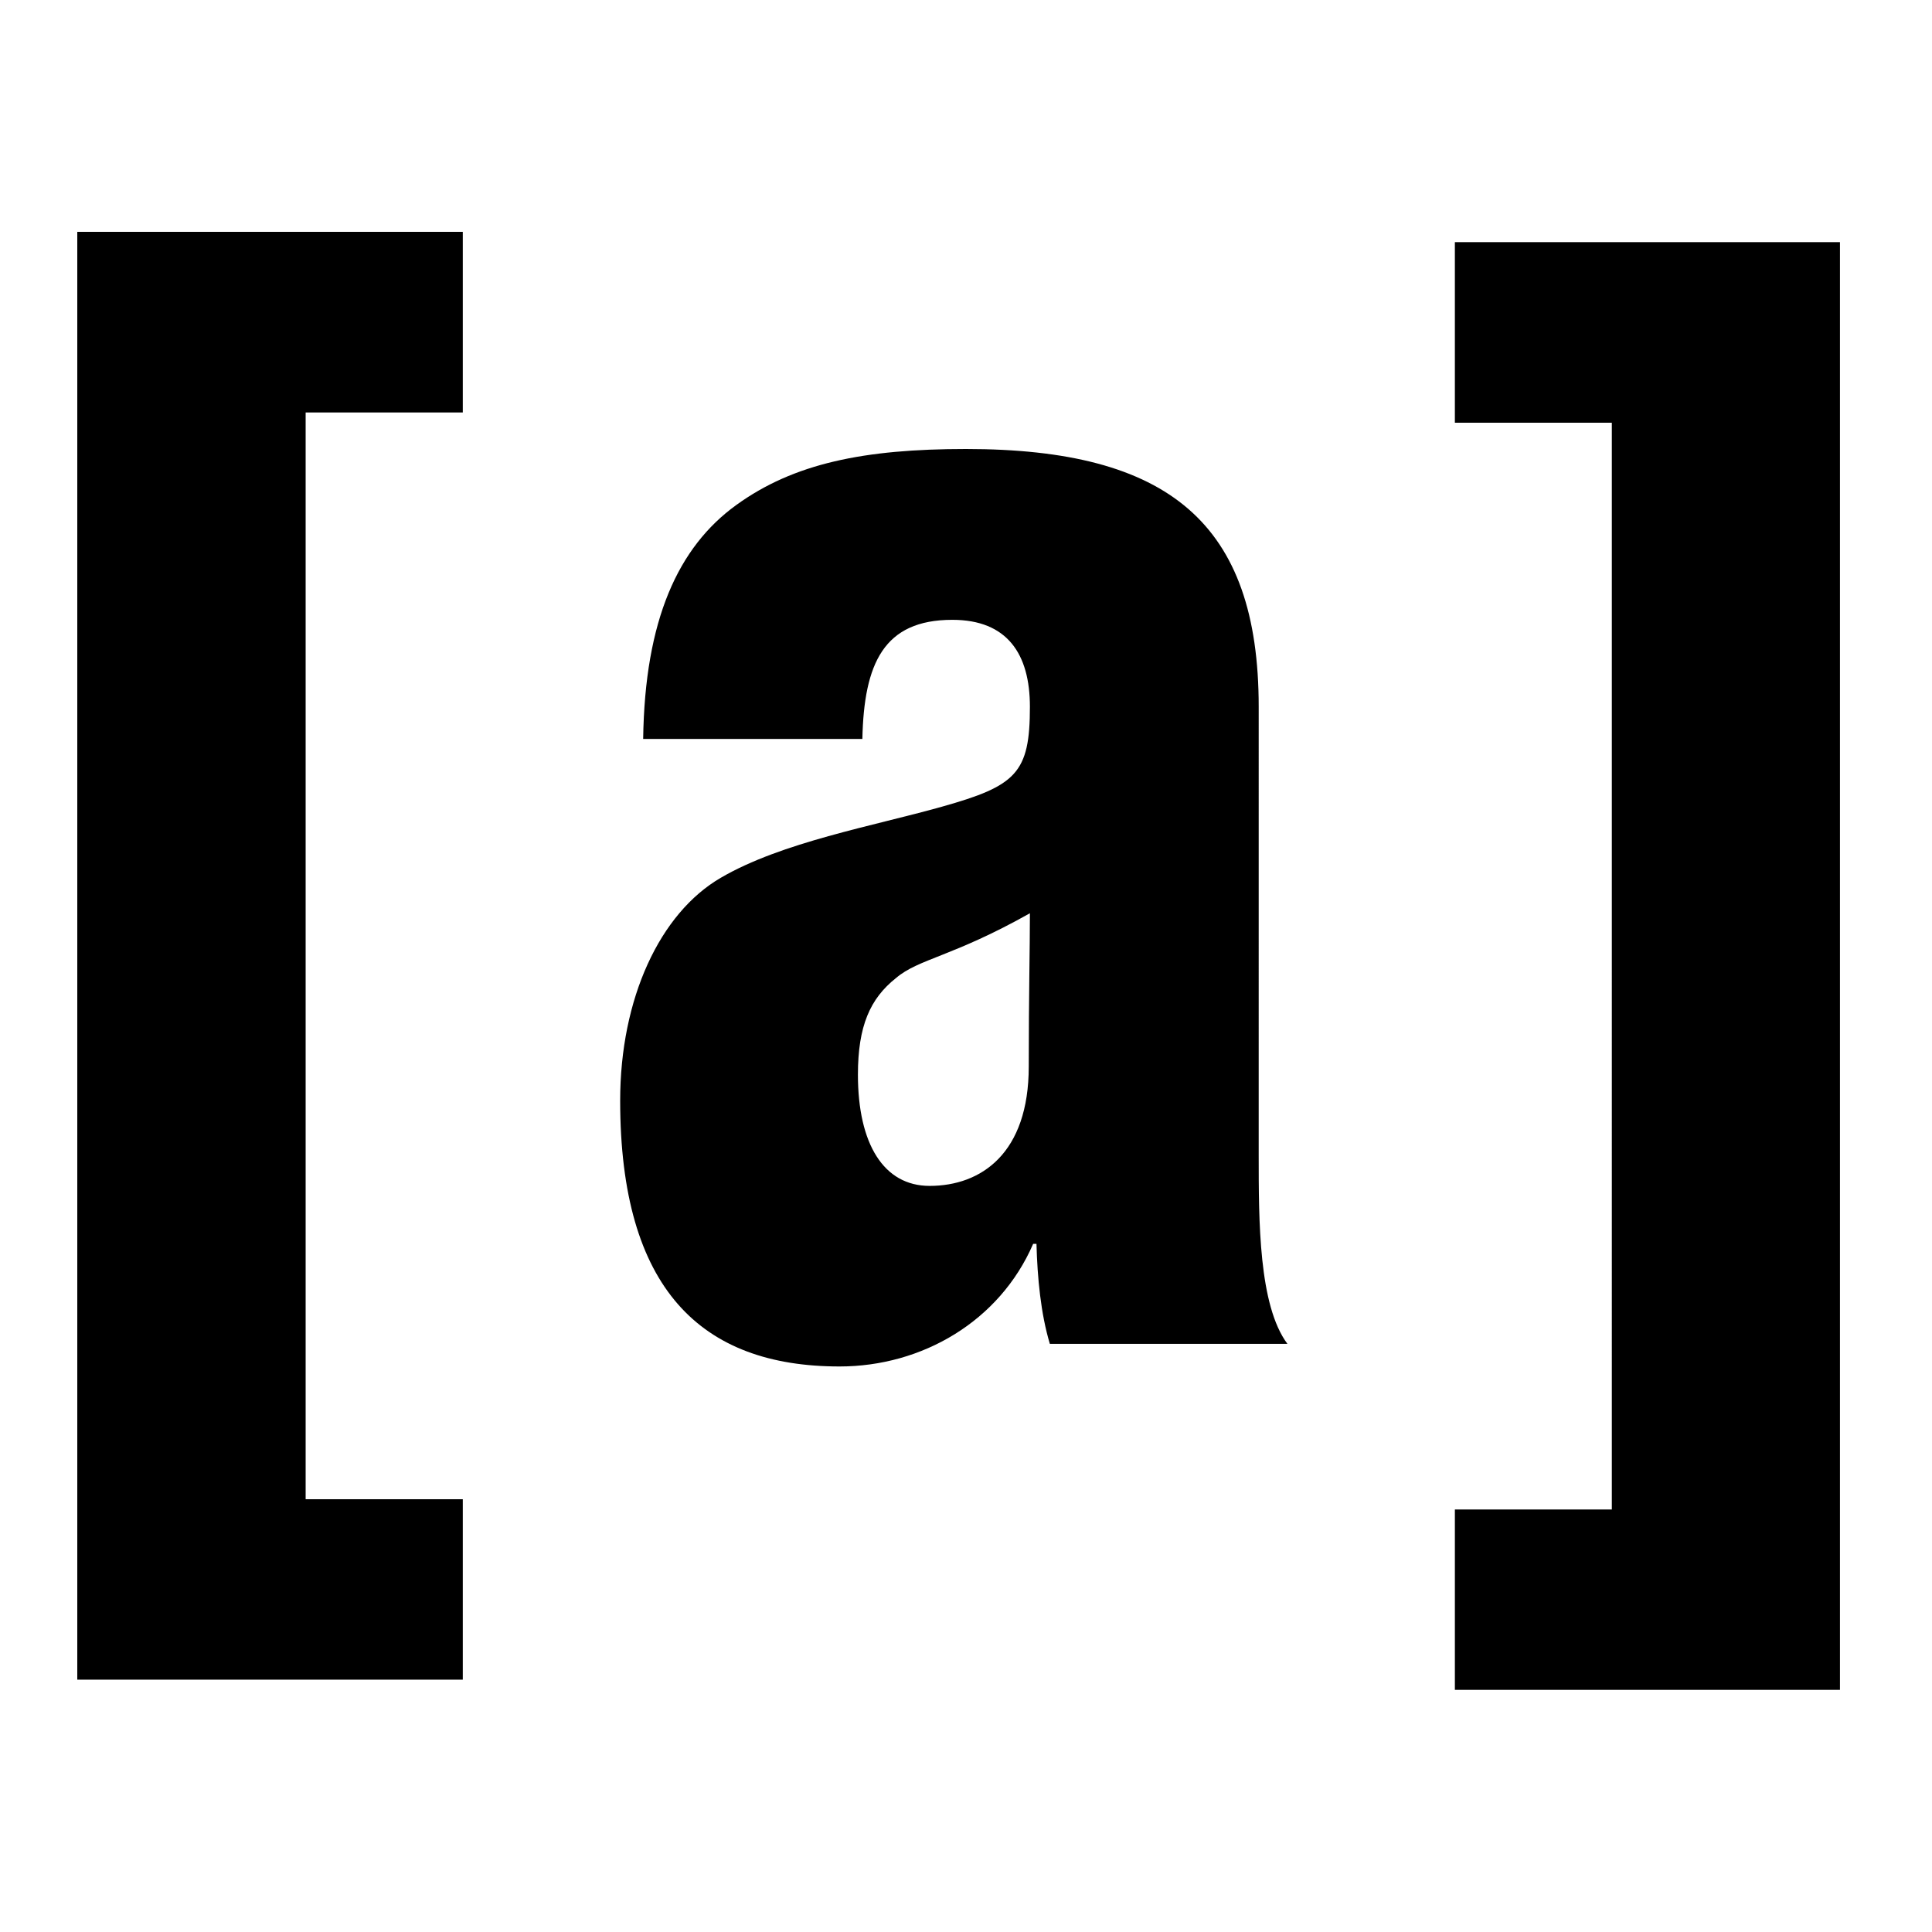 <svg viewBox="0 0 50 50" fill="none" xmlns="http://www.w3.org/2000/svg"><path d="M22.318 19.124c.042-1.953.553-3.083 2.328-3.083 1.424 0 2.008.885 2.008 2.25 0 1.718-.353 2.046-2.28 2.587-1.776.501-4.14.916-5.722 1.84-1.575.917-2.602 3.124-2.602 5.766 0 4.872 2.091 6.88 5.678 6.88 2.134 0 4.141-1.168 5.01-3.173h.086c.024.879.11 1.8.346 2.587h6.148c-.743-.997-.743-3.176-.743-4.881V18.29c0-4.753-2.328-6.67-7.576-6.67-2.639 0-4.456.372-5.946 1.451-1.502 1.087-2.365 2.97-2.408 6.053h5.673zm-.115 8.688c0-1.259.316-1.97.985-2.5.59-.503 1.459-.547 3.466-1.677 0 .917-.03 2.095-.03 3.968 0 2.246-1.23 3.088-2.566 3.088-1.186 0-1.855-1.083-1.855-2.879zM2 6h9.977v4.675H7.91V38.8h4.067v4.669H2V6zM37.652 39.065h4.062V10.94h-4.062V6.266h9.966v37.468h-9.966v-4.67z" fill="currentColor"/></svg>
